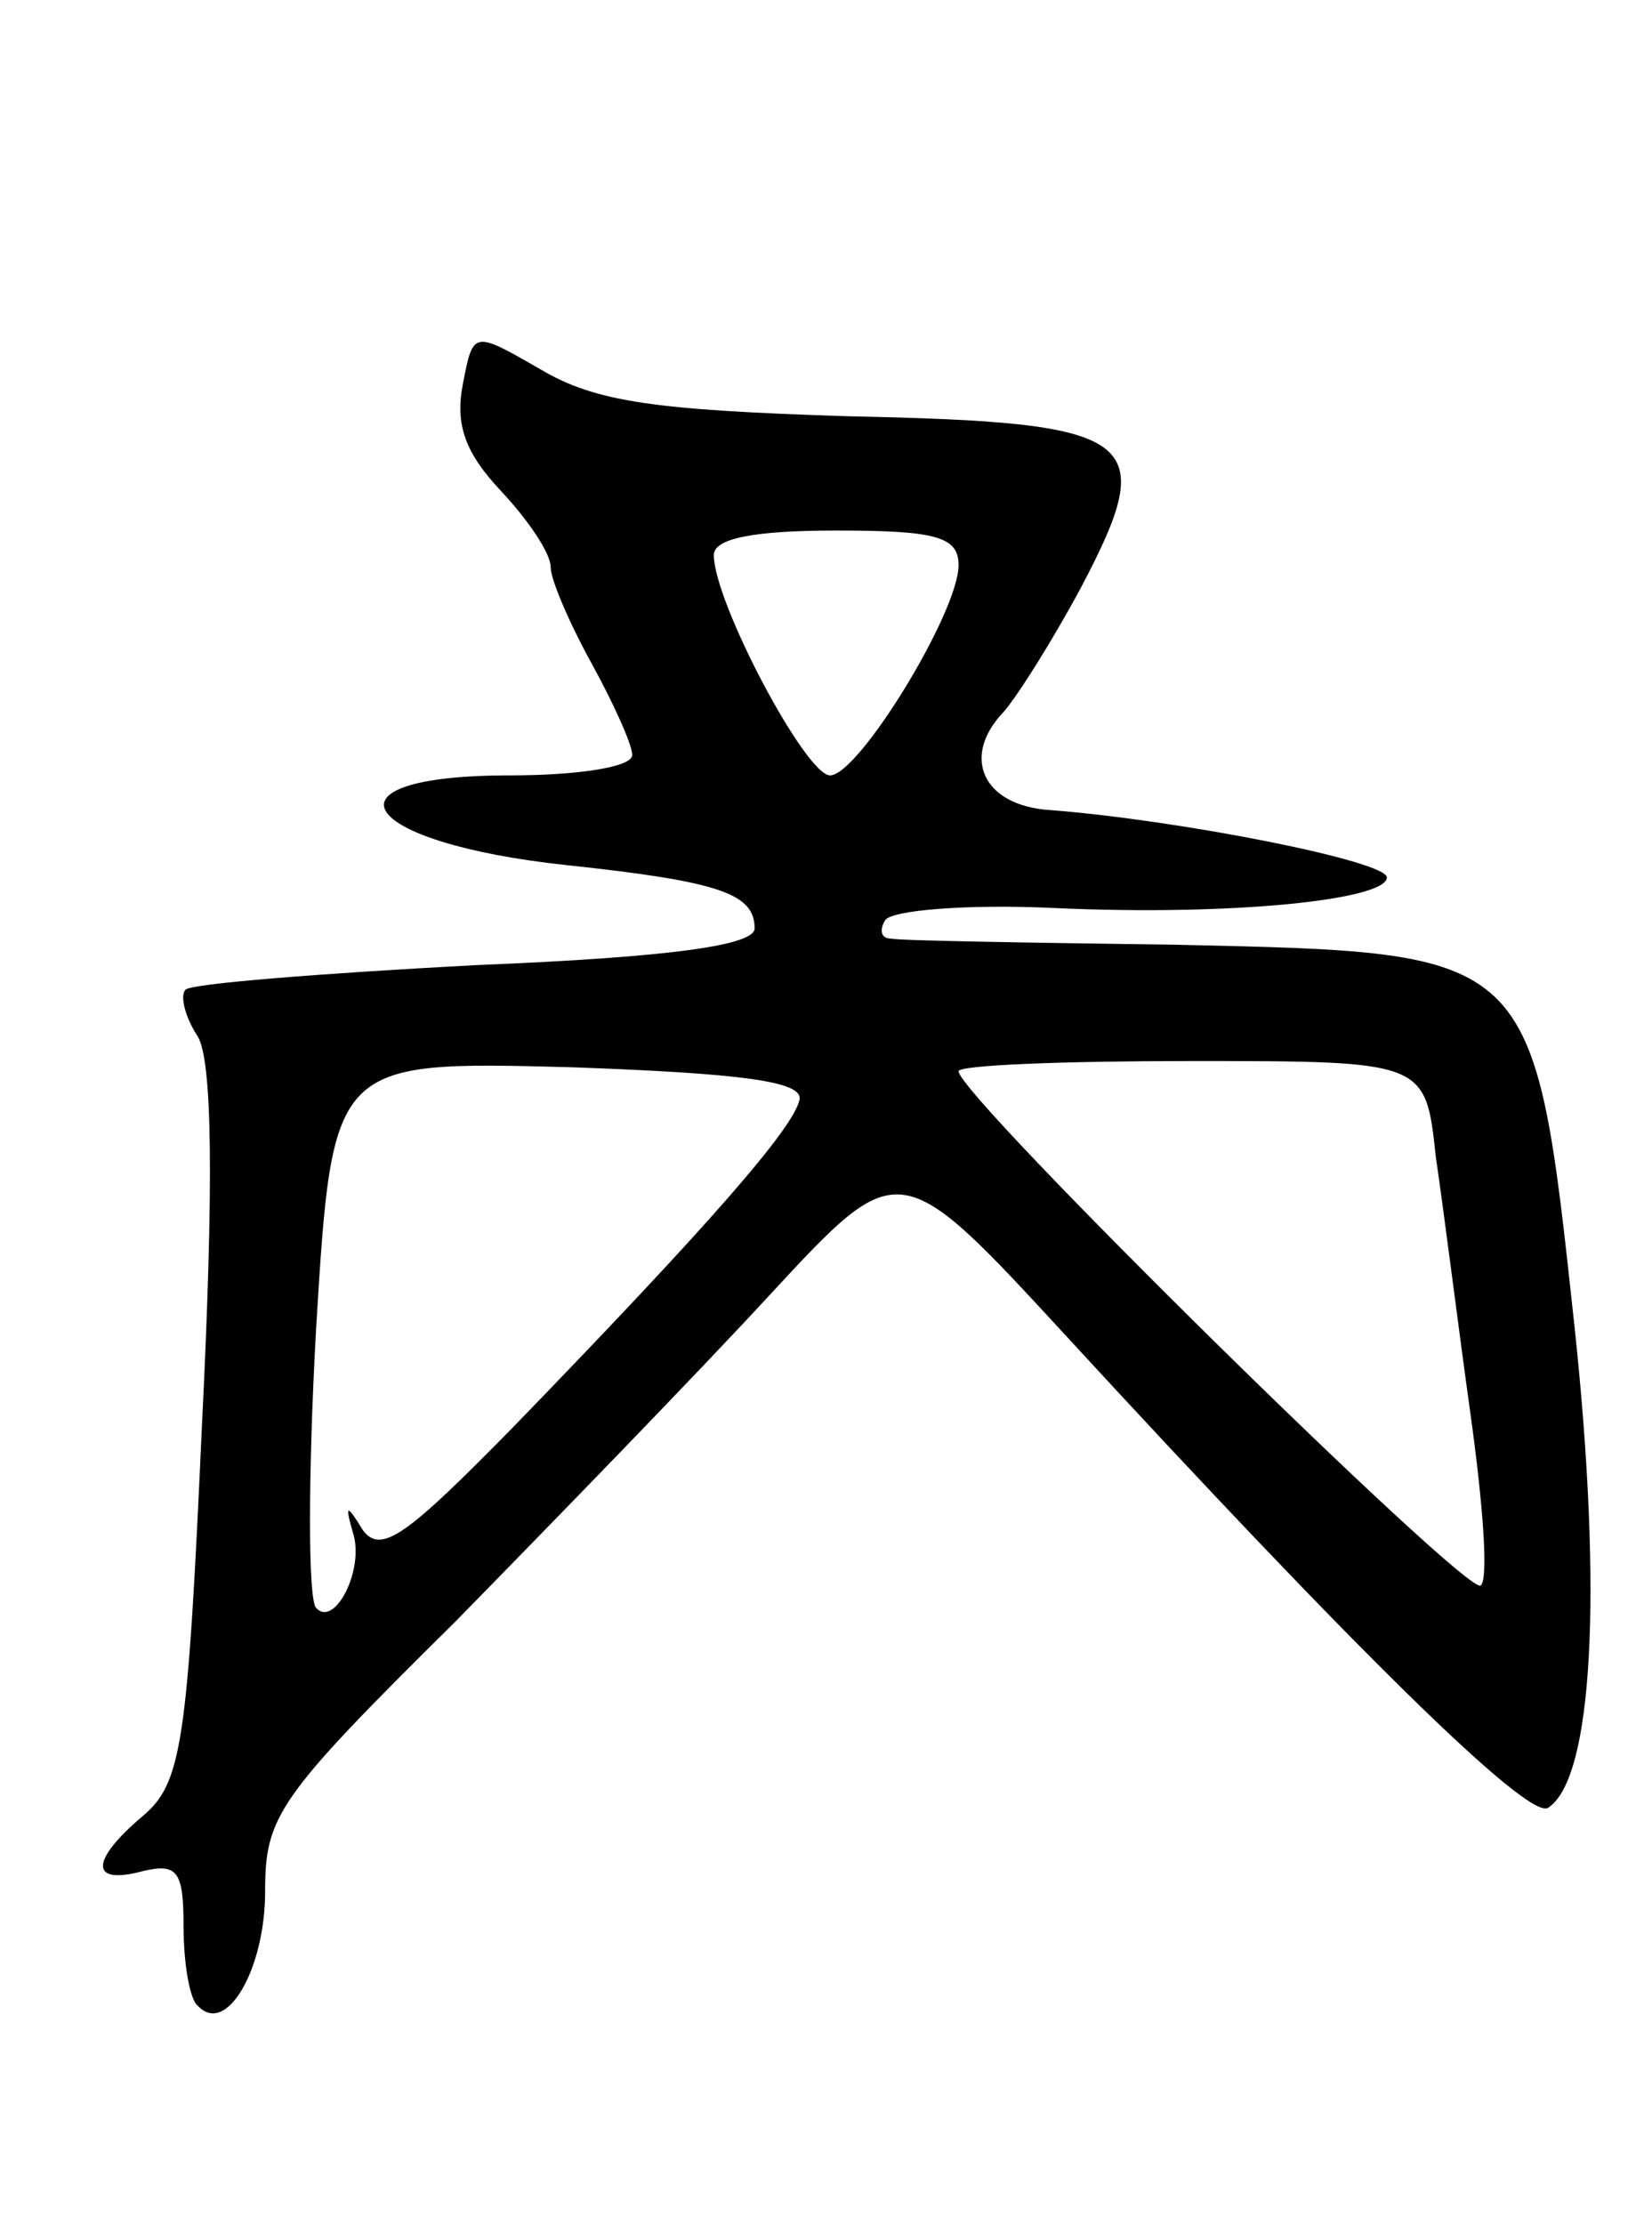 <svg version="1.0" xmlns="http://www.w3.org/2000/svg"
 width="81pt" height="109pt" viewBox="0 0 81 109"
 preserveAspectRatio="xMidYMid meet">
<g transform="translate(0,109) scale(0.1,-0.1)"
fill="#000000" stroke="none">
<path d="M227 902 c-4 -20 1 -34 19 -53 13 -14 24 -30 24 -37 0 -6 9 -27 20
-47 11 -20 20 -40 20 -45 0 -6 -27 -10 -60 -10 -96 0 -75 -33 28 -44 75 -8 92
-14 92 -31 0 -8 -38 -14 -137 -18 -75 -4 -139 -9 -142 -12 -3 -3 0 -14 6 -23
7 -12 8 -70 2 -191 -7 -156 -10 -175 -29 -191 -26 -22 -26 -34 0 -27 17 4 20
0 20 -27 0 -18 3 -36 7 -39 14 -15 33 18 33 56 0 37 6 46 93 132 50 51 120
123 155 161 63 68 63 68 145 -21 139 -151 226 -237 236 -231 22 14 27 105 13
236 -20 185 -19 183 -195 187 -73 1 -136 2 -140 3 -5 0 -6 4 -3 9 3 5 41 8 83
6 87 -4 163 4 163 15 0 8 -101 28 -165 33 -33 2 -44 26 -23 48 7 8 24 35 38
61 39 74 29 81 -114 84 -95 3 -124 7 -151 23 -33 19 -33 19 -38 -7z m243 -89
c0 -23 -49 -103 -63 -103 -12 0 -57 85 -57 108 0 8 19 12 60 12 49 0 60 -3 60
-17z m-78 -262 c-3 -14 -44 -61 -140 -160 -52 -53 -65 -63 -74 -51 -8 13 -9
13 -5 -1 6 -18 -9 -47 -18 -37 -4 4 -4 65 0 137 8 131 8 131 124 128 85 -3
115 -7 113 -16z m312 -28 c4 -27 11 -83 17 -126 6 -43 9 -81 5 -84 -6 -6 -256
240 -256 252 0 3 51 5 114 5 115 0 115 0 120 -47z"/>
</g>
</svg>
